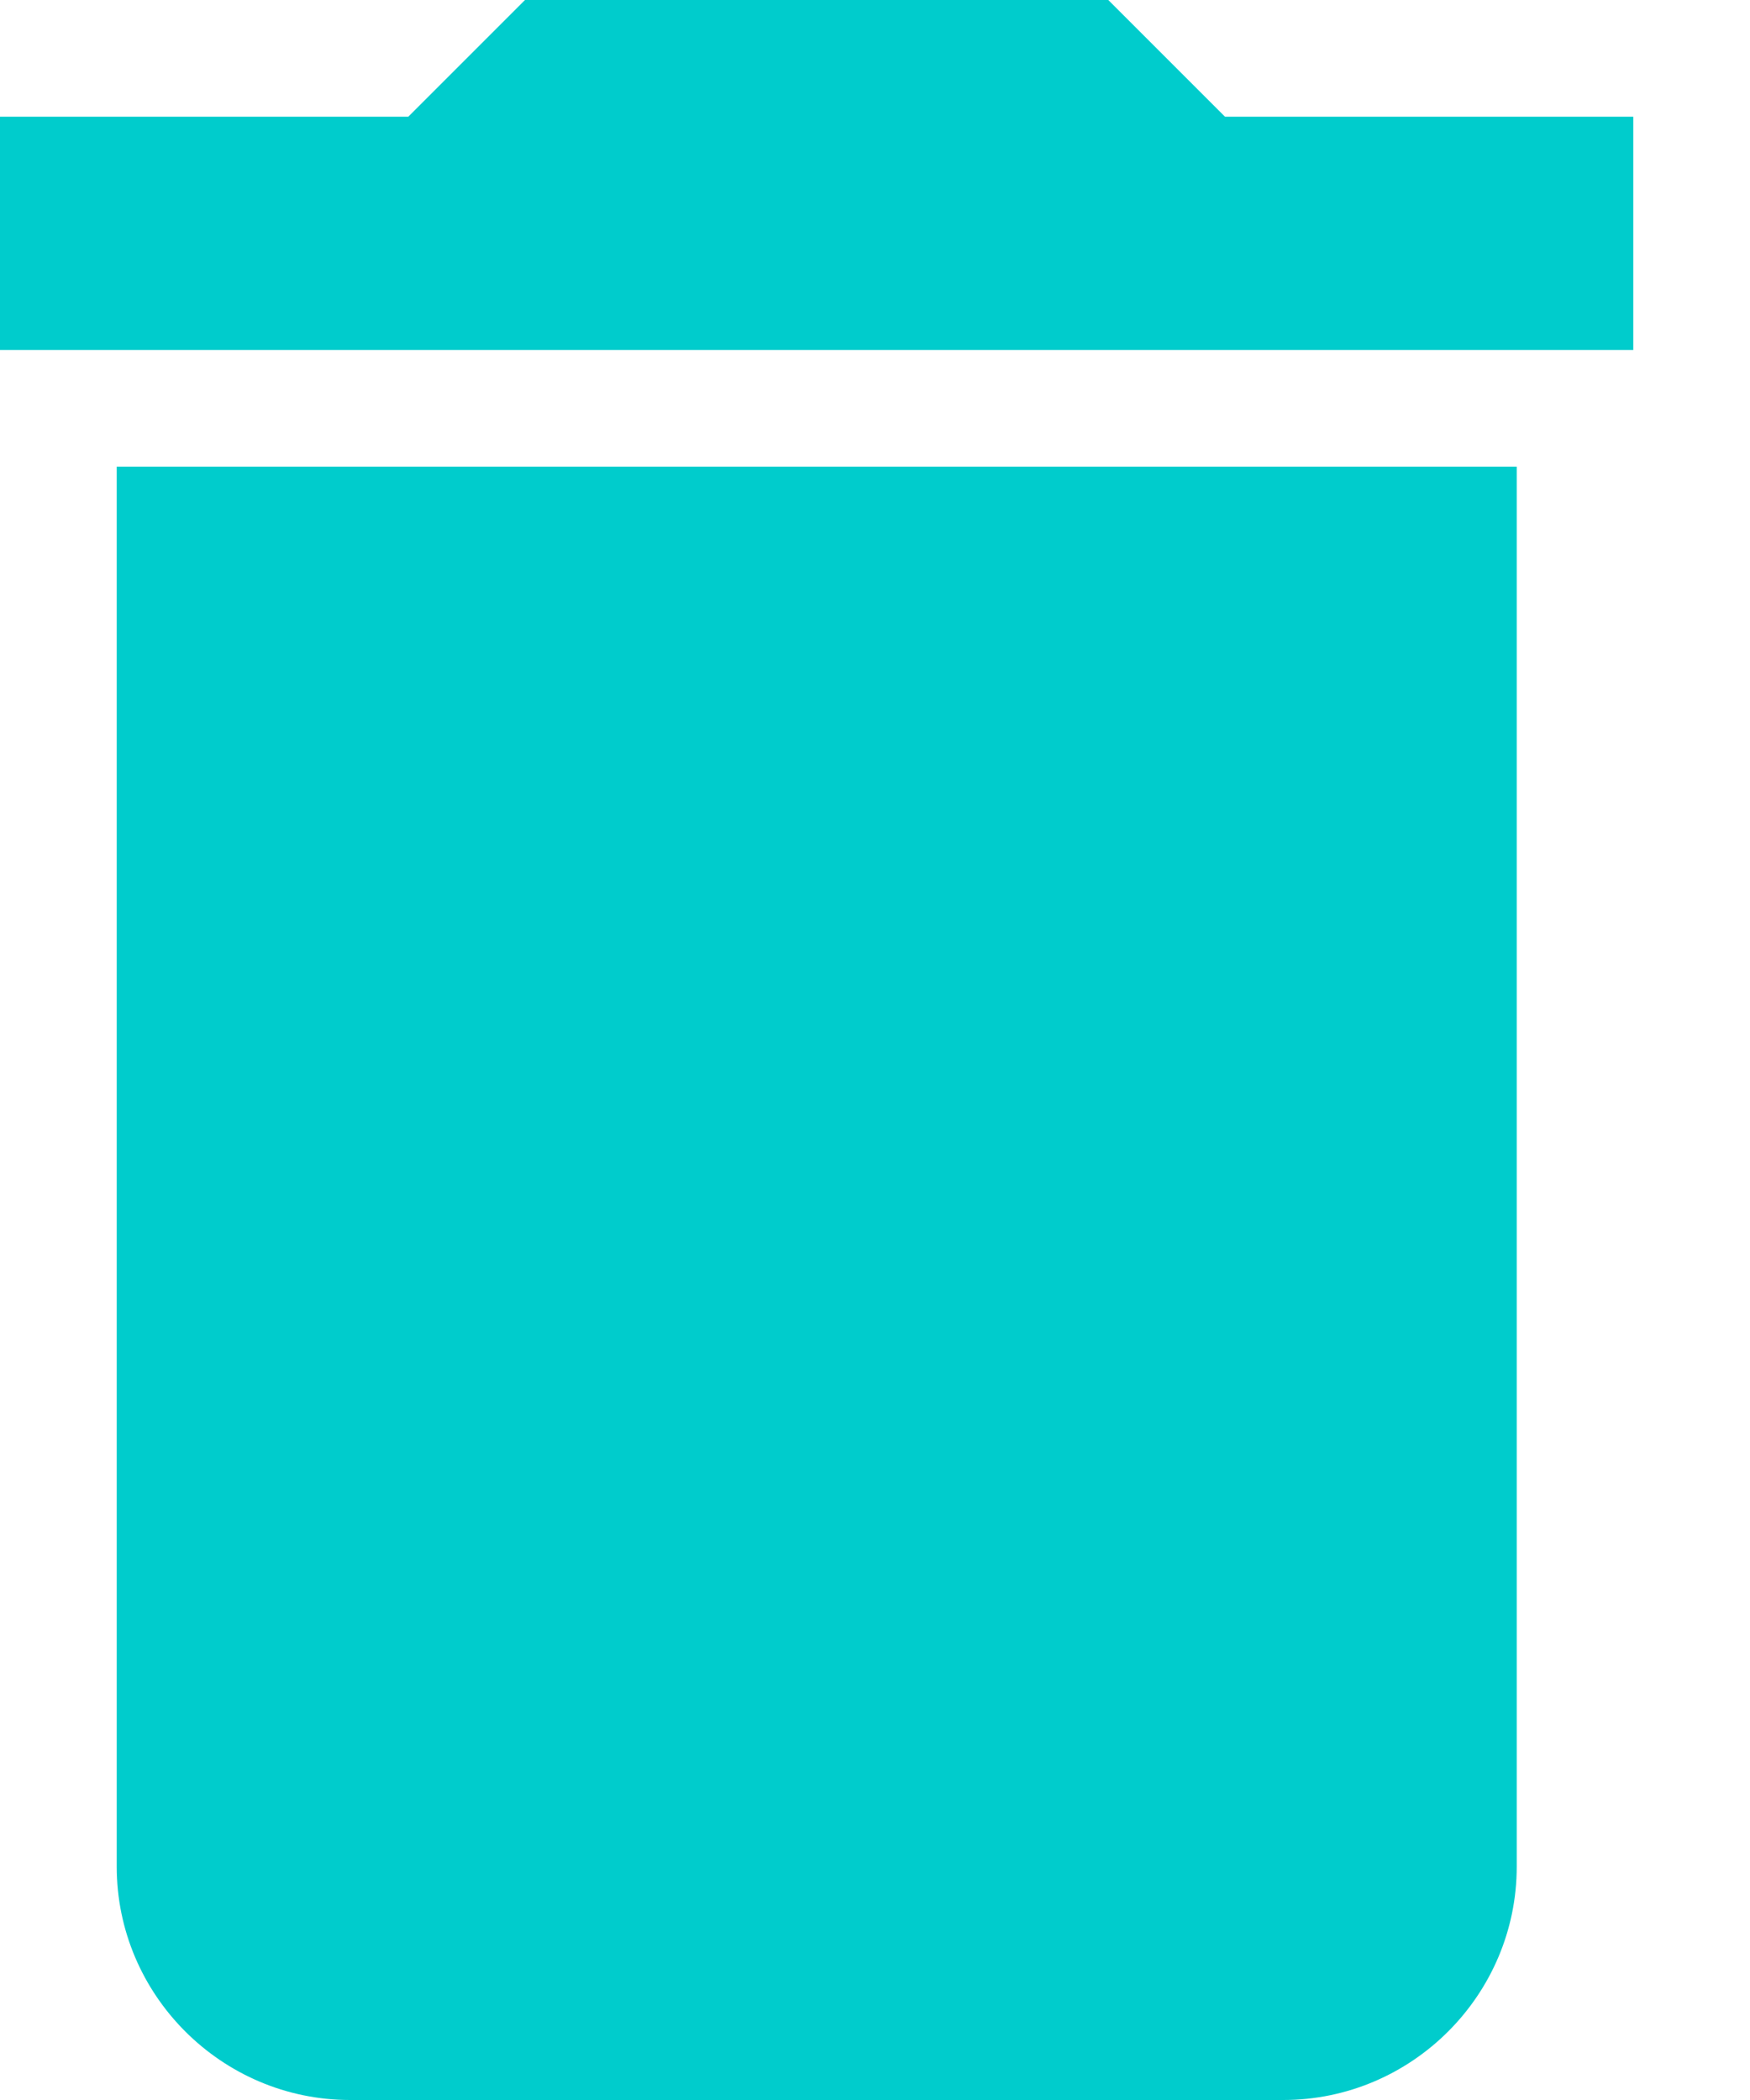<?xml version="1.0" encoding="UTF-8"?>
<svg width="10px" height="12px" viewBox="0 0 10 12" version="1.1" xmlns="http://www.w3.org/2000/svg" xmlns:xlink="http://www.w3.org/1999/xlink">
    <title>Matchapp_ic_trash</title>
    <g id="MatchApp-VoiceMessages" stroke="none" stroke-width="1" fill="none" fill-rule="evenodd">
        <g id="MatchApp-VoiceMessages-rec" transform="translate(-227, -669)" fill="#00CCCC">
            <g id="Group-3" transform="translate(108.5, 669)">
                <path d="M119.167,10.667 C119.167,11.4 119.767,12 120.5,12 L125.833,12 C126.567,12 127.167,11.4 127.167,10.667 L127.167,2.667 L119.167,2.667 L119.167,10.667 L119.167,10.667 Z M127.833,0.667 L125.5,0.667 L124.833,0 L121.5,0 L120.833,0.667 L118.5,0.667 L118.5,2 L127.833,2 L127.833,0.667 L127.833,0.667 Z" id="ic_trash"></path>
            </g>
        </g>
    </g>
</svg>